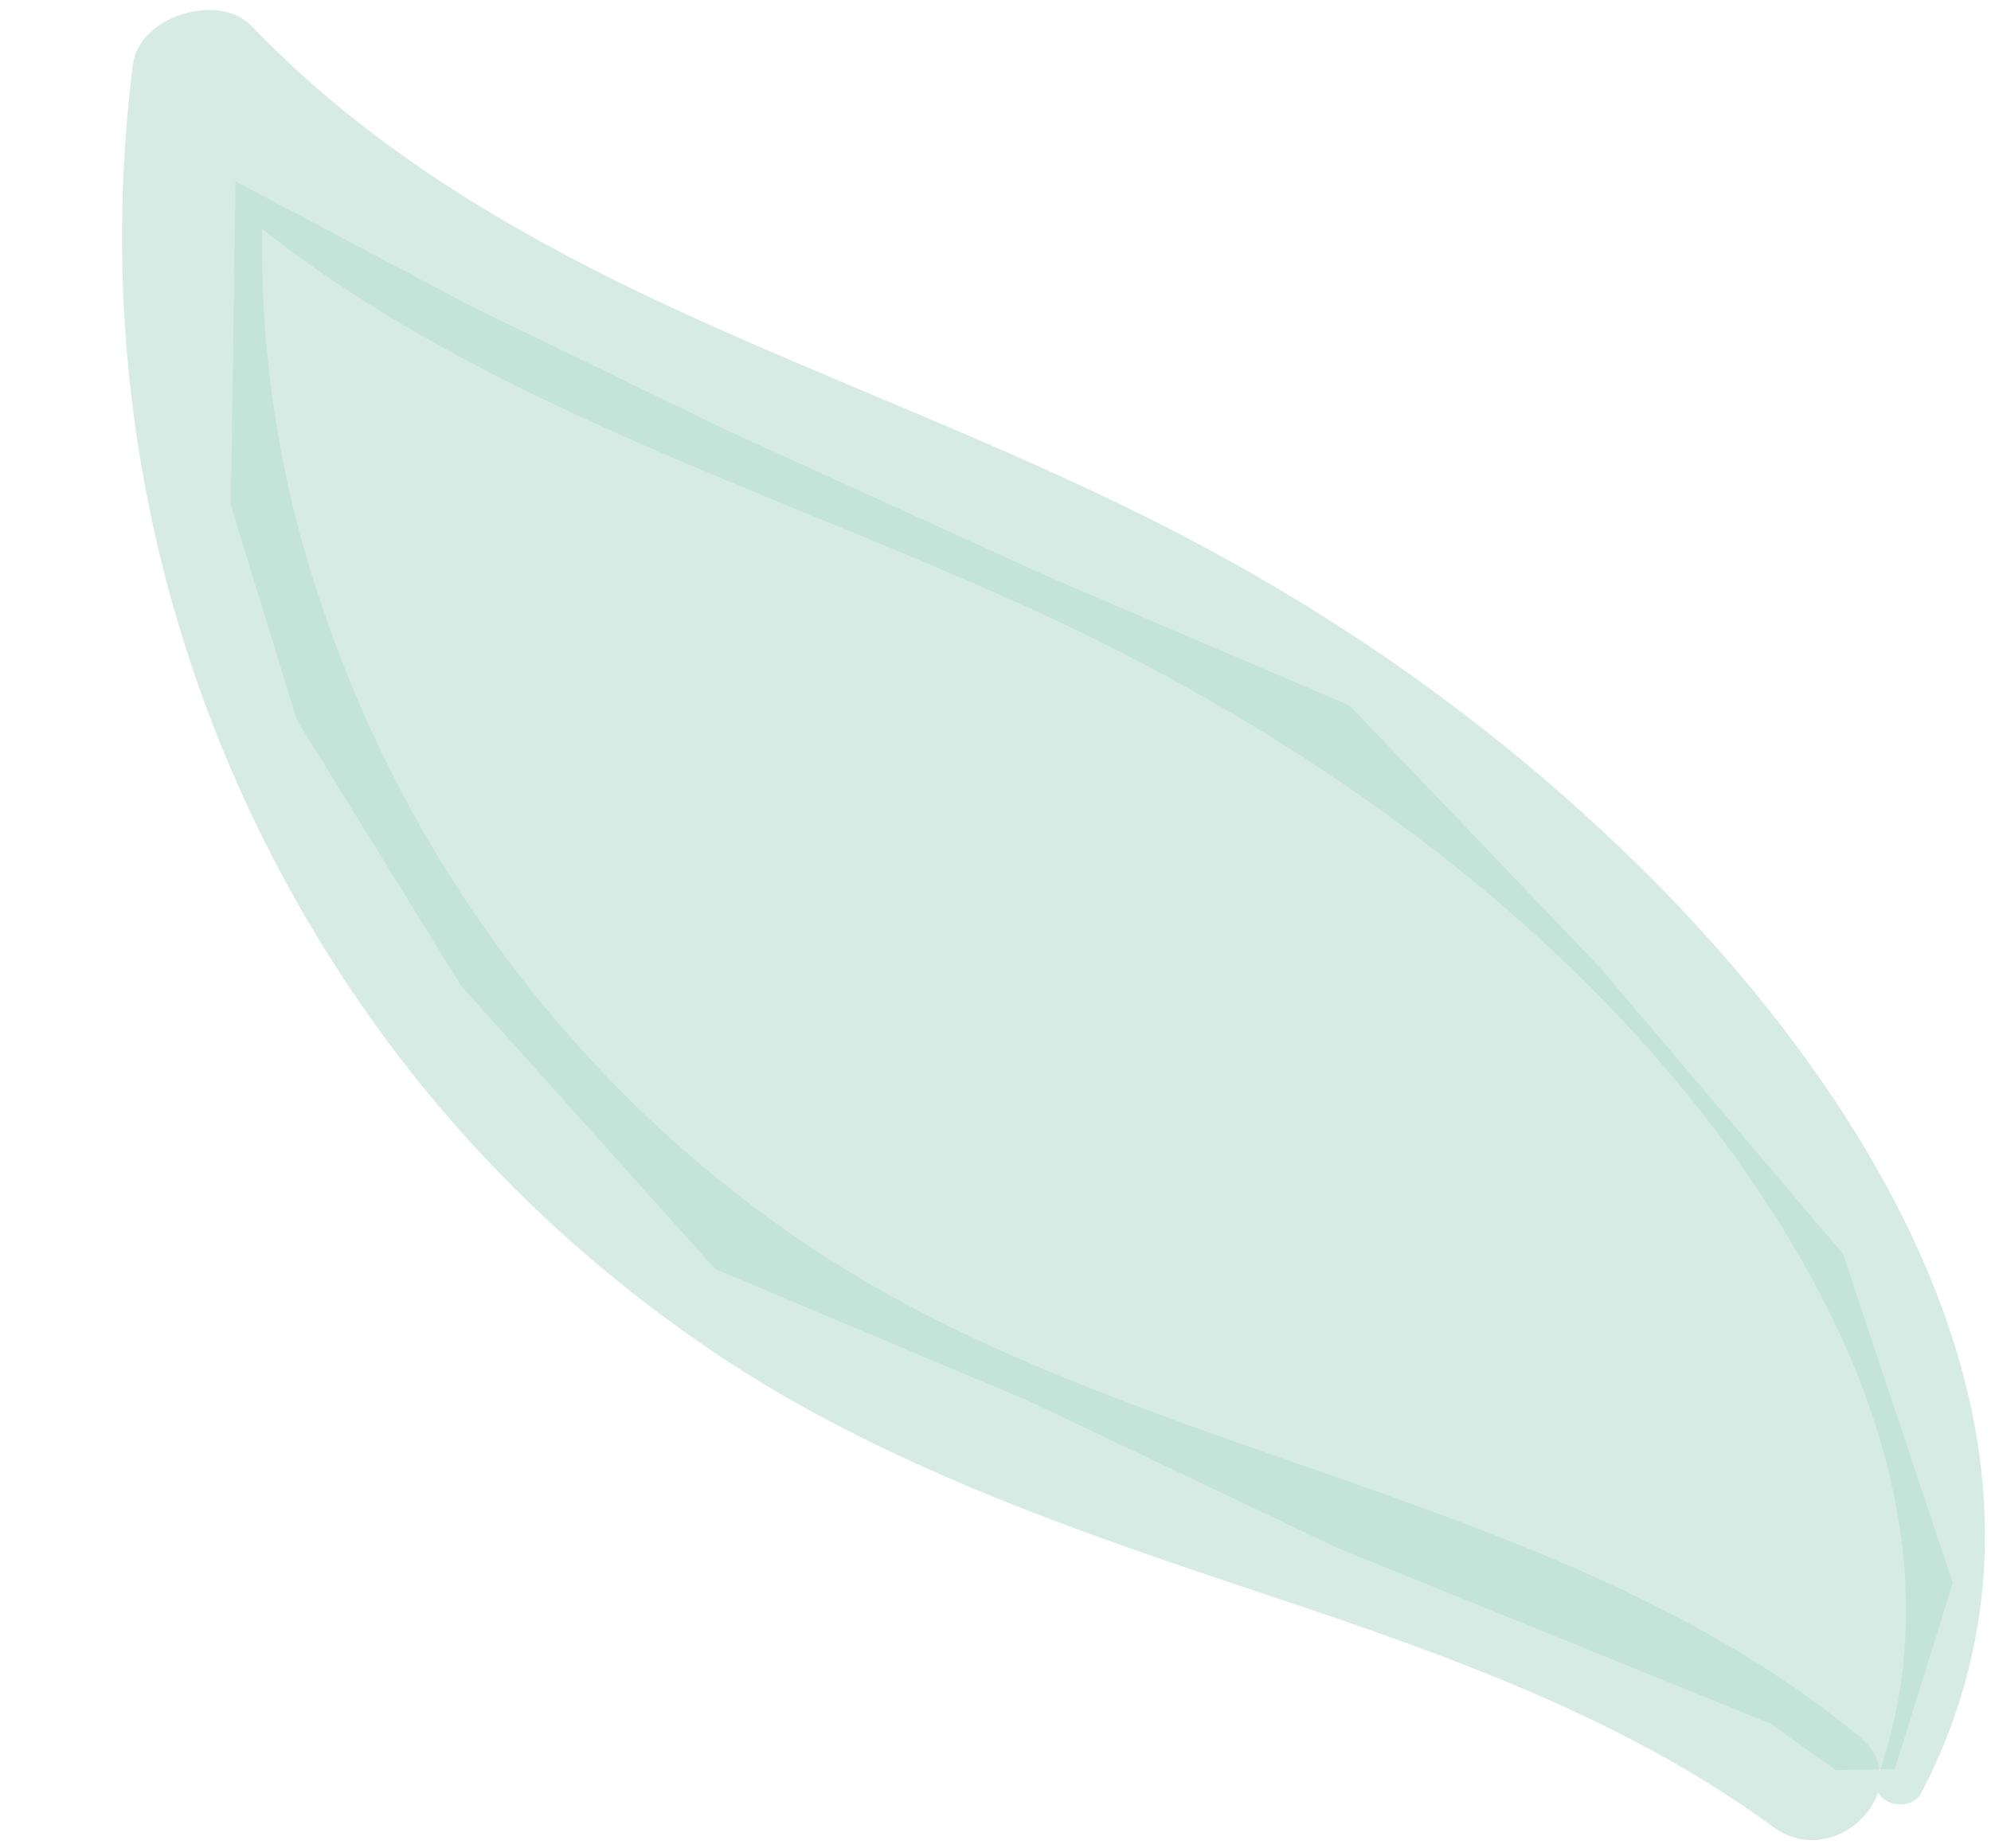 <?xml version="1.0" encoding="UTF-8"?>
<svg width="14px" height="13px" viewBox="0 0 14 13" version="1.1" xmlns="http://www.w3.org/2000/svg" xmlns:xlink="http://www.w3.org/1999/xlink">
    <!-- Generator: Sketch 53 (72520) - https://sketchapp.com -->
    <title>资源 2</title>
    <desc>Created with Sketch.</desc>
    <g id="Page-1" stroke="none" stroke-width="1" fill="none" fill-rule="evenodd">
        <g id="Desktop-HD" transform="translate(-4319, -2770)" fill-opacity="0.6" fill="#B9DDD2">
            <g id="Group-119" transform="translate(4188, 2721)">
                <g id="资源-2" transform="translate(138, 55.5) rotate(72) translate(-138, -55.5) translate(130, 50)">
                    <path d="M15.815,1.189 C14.005,-0.641 11.315,-0.058 9.272,0.937 C8.073,1.526 6.961,2.304 5.973,3.245 C5.083,4.087 4.31,5.058 3.49,5.976 C2.573,7.005 1.597,7.934 0.377,8.522 C0.073,8.67 0.065,9.256 0.377,9.401 C2.555,10.424 4.995,10.594 7.277,9.881 C8.401,9.53 9.456,8.961 10.391,8.202 C11.368,7.401 12.148,6.396 12.912,5.364 C13.748,4.23 14.598,3.073 15.729,2.261 C16.174,1.94 15.775,1.192 15.311,1.489 C13.256,2.796 12.136,5.182 10.397,6.877 C8.79,8.444 6.619,9.28 4.466,9.312 C3.223,9.342 1.989,9.072 0.854,8.522 L0.741,9.453 C2.917,8.492 4.312,6.396 5.904,4.647 C7.562,2.817 9.718,1.295 12.068,0.825 C13.281,0.583 14.589,0.657 15.627,1.458 C15.775,1.572 15.949,1.32 15.818,1.19 L15.815,1.189 Z" id="Path" fill-rule="nonzero"></path>
                    <polygon id="Path-6" fill-opacity="0.6" points="1.38 8.968 3.538 9.703 5.115 9.728 7.25 9.208 9.697 8.124 11.261 6.315 12.917 4.567 15.031 2.055 15.483 1.72 15.606 1.323 14.488 0.531 12.046 0.55 9.603 1.552 7.307 2.657 5.79 4.393 4.113 6.223 2.724 7.667"></polygon>
                </g>
            </g>
        </g>
    </g>
</svg>